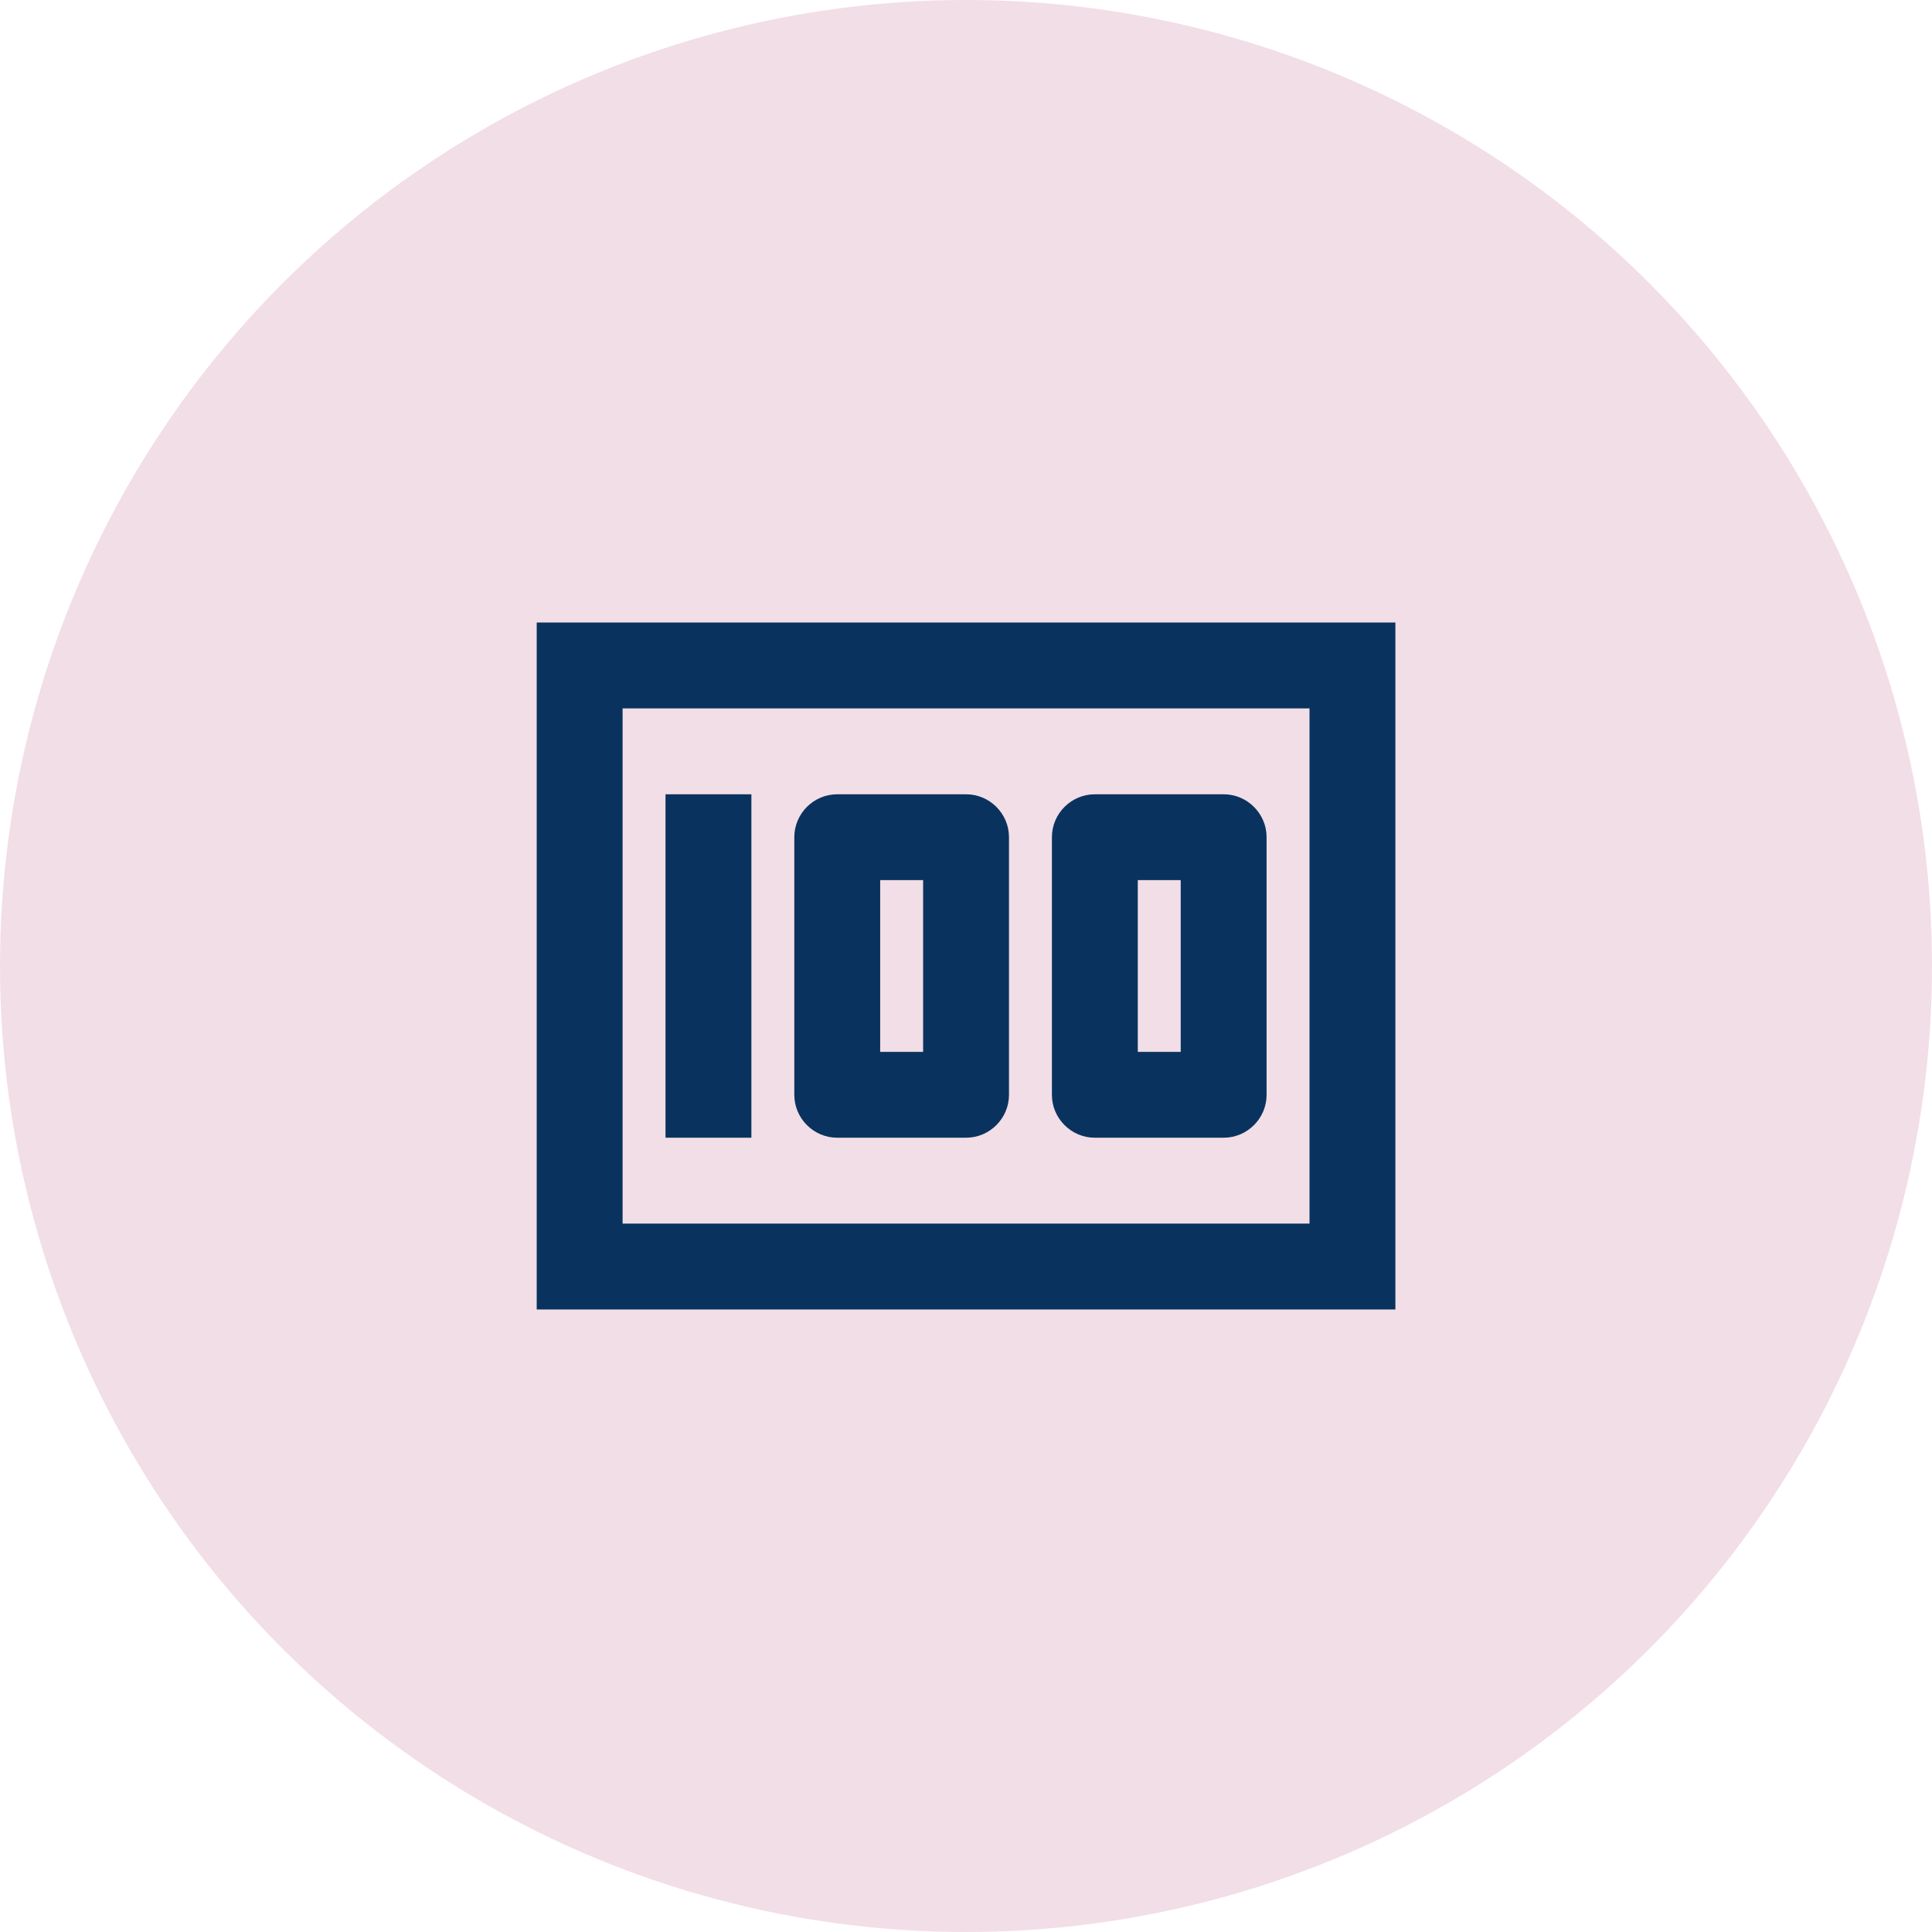 <svg width="60" height="60" viewBox="0 0 60 60" fill="none" xmlns="http://www.w3.org/2000/svg">
<circle cx="30" cy="30" r="30" fill="#E6BFCE" fill-opacity="0.5"/>
<path d="M20.668 24.667H23.335V35.333H20.668V24.667ZM30.001 24.667H26.001C25.268 24.667 24.668 25.267 24.668 26V34C24.668 34.733 25.268 35.333 26.001 35.333H30.001C30.735 35.333 31.335 34.733 31.335 34V26C31.335 25.267 30.735 24.667 30.001 24.667ZM28.668 32.667H27.335V27.333H28.668V32.667ZM38.001 24.667H34.001C33.268 24.667 32.668 25.267 32.668 26V34C32.668 34.733 33.268 35.333 34.001 35.333H38.001C38.735 35.333 39.335 34.733 39.335 34V26C39.335 25.267 38.735 24.667 38.001 24.667ZM36.668 32.667H35.335V27.333H36.668V32.667Z" fill="#09335E"/>
<path d="M16.668 19.333V40.667H43.335V19.333H16.668ZM19.335 38V22H40.668V38H19.335Z" fill="#09335E"/>
</svg>

